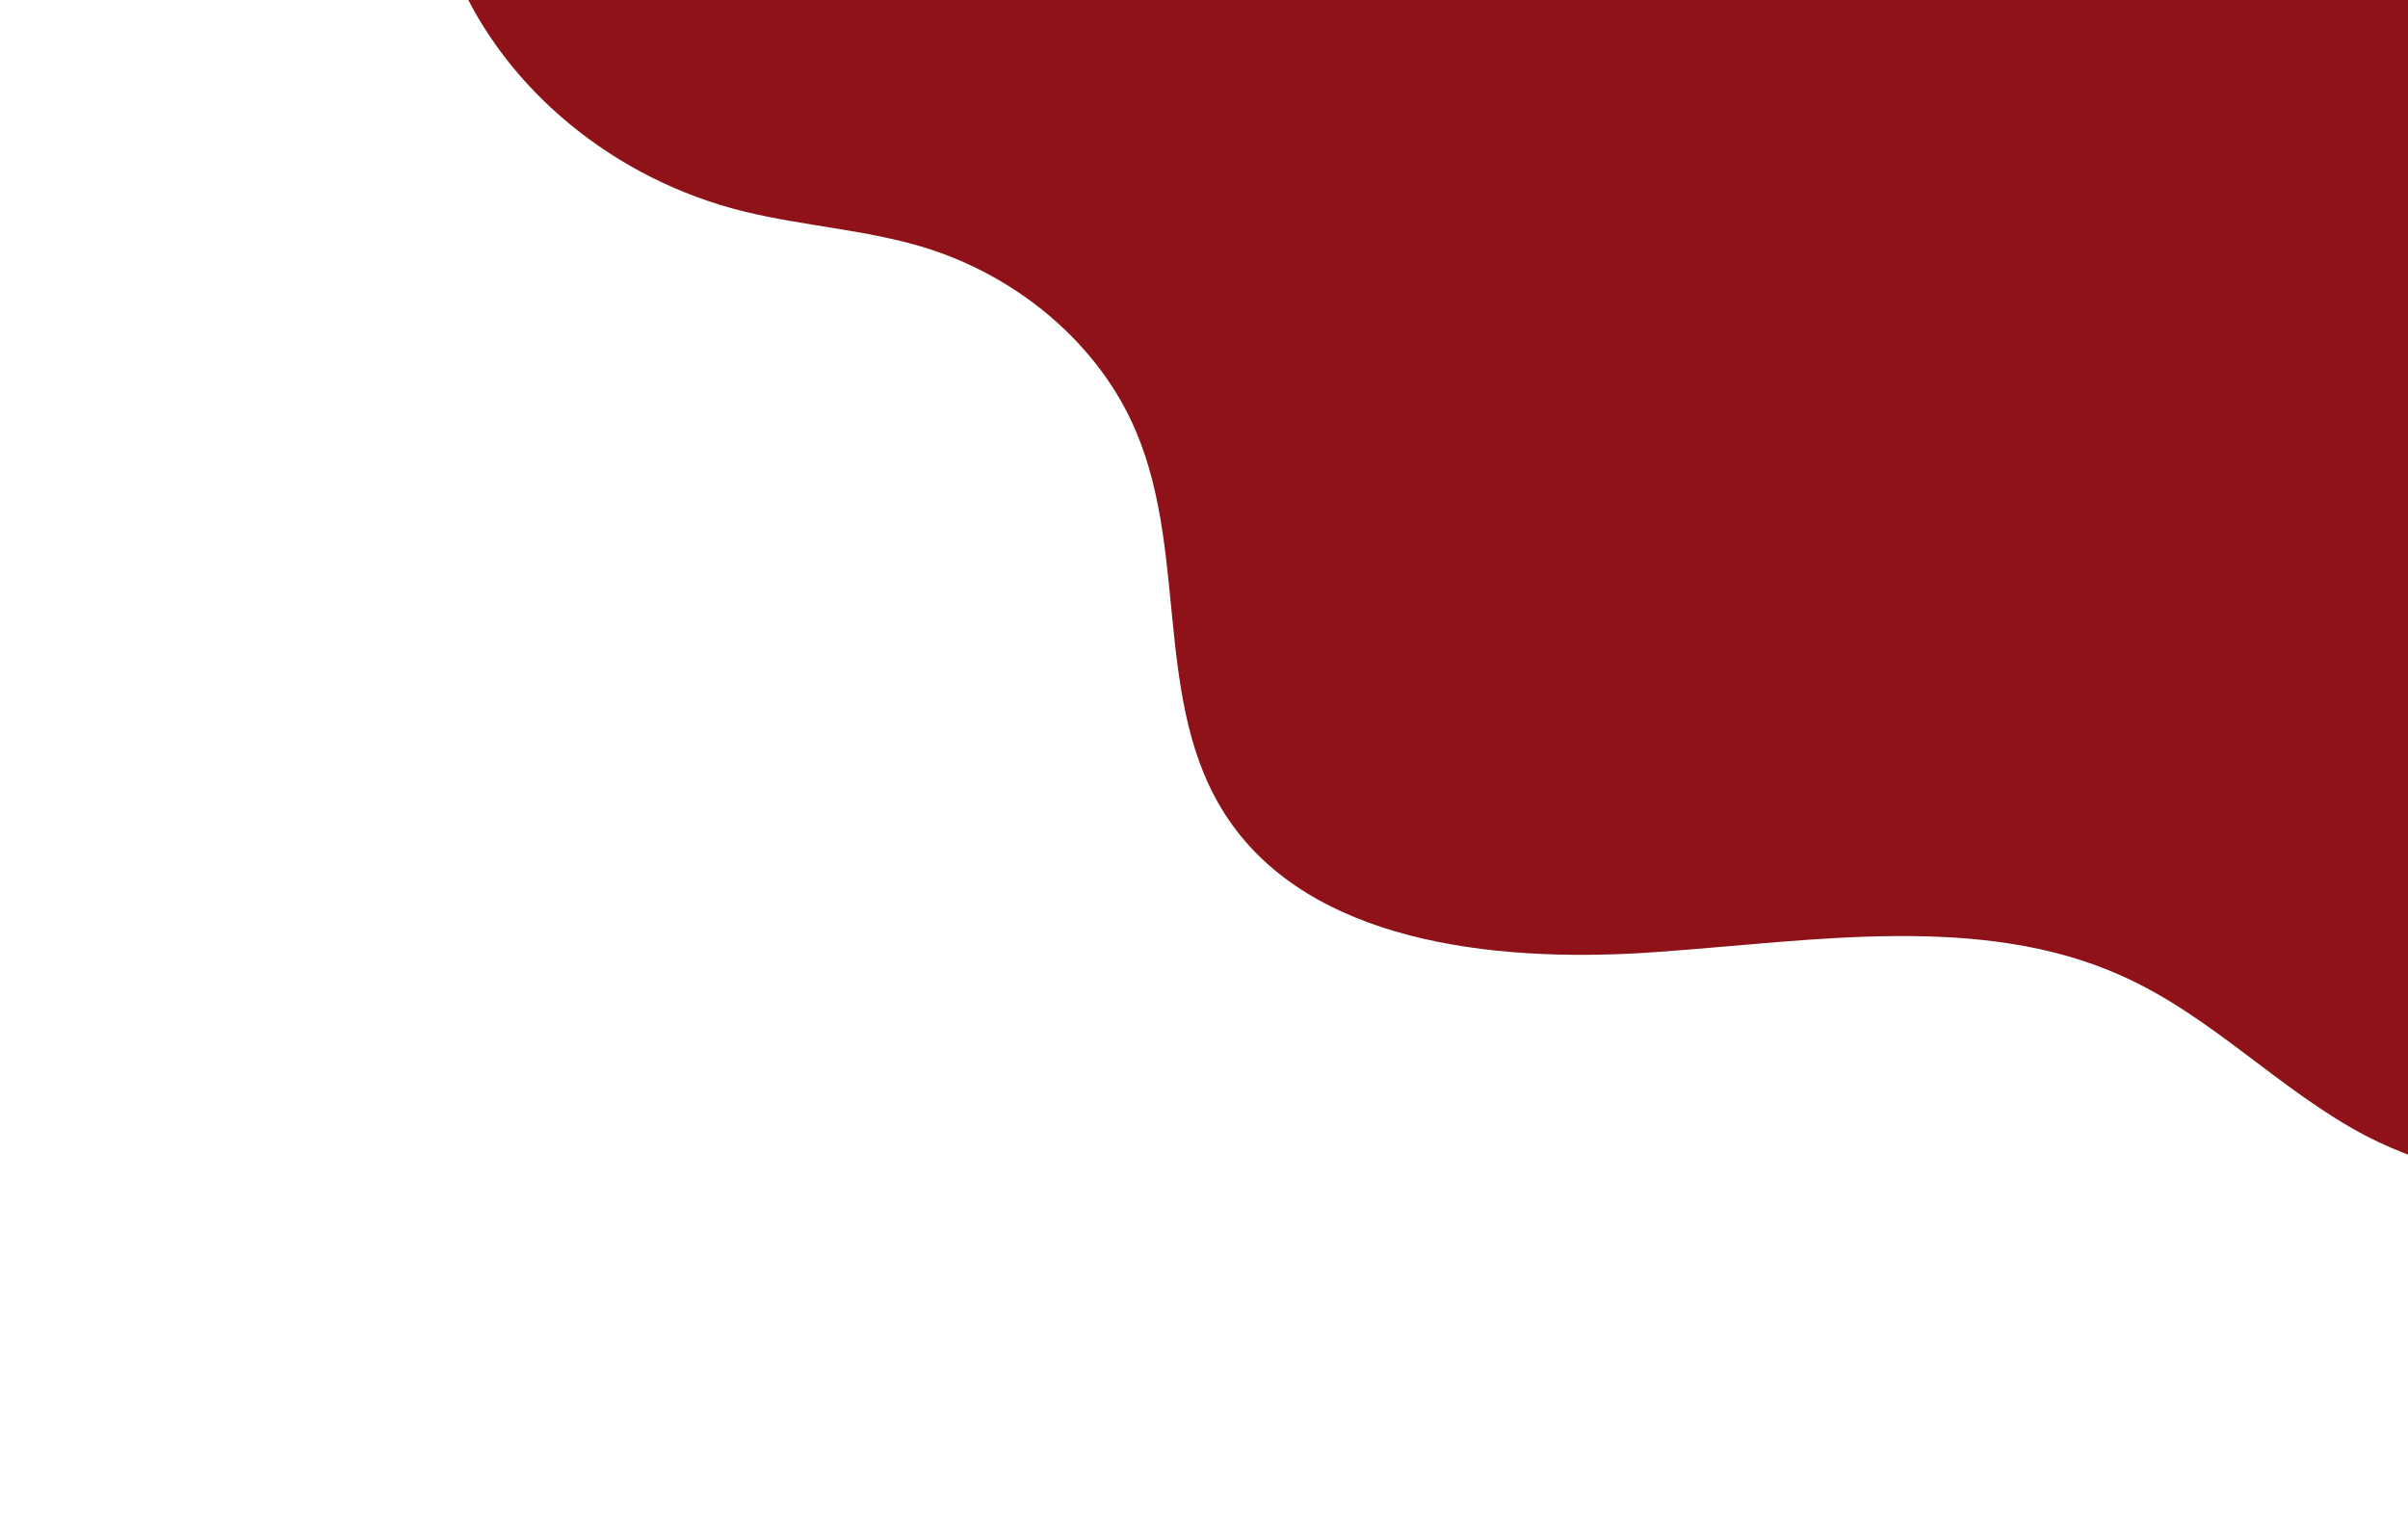 <?xml version="1.0" encoding="utf-8"?>
<!-- Generator: Adobe Illustrator 23.0.4, SVG Export Plug-In . SVG Version: 6.00 Build 0)  -->
<svg version="1.1" id="Capa_1" xmlns="http://www.w3.org/2000/svg" xmlns:xlink="http://www.w3.org/1999/xlink" x="0px" y="0px"
	 viewBox="0 0 387.9 245.1" style="enable-background:new 0 0 387.9 245.1;" xml:space="preserve">
<style type="text/css">
	.st0{fill:#8E1218;}
</style>
<g>
	<path class="st0" d="M72.8-5.4c0.3,0.5,0.5,1,0.8,1.5C81.4,14.4,99,29,120,34.1c9.5,2.3,19.4,2.9,28.7,5.7
		c15.5,4.7,28.5,15.9,34.3,29.7c8.8,20.7,2.2,46.1,16.2,64.3c14.2,18.5,43.2,21.4,68.3,19.5c25-1.8,51.7-6.2,74.1,3.8
		c14.7,6.5,25.5,18.5,39.6,25.9c10.9,5.6,23.5,8.1,36.1,7.4l1.1-197.3L72.8-5.4z"/>
</g>
</svg>
